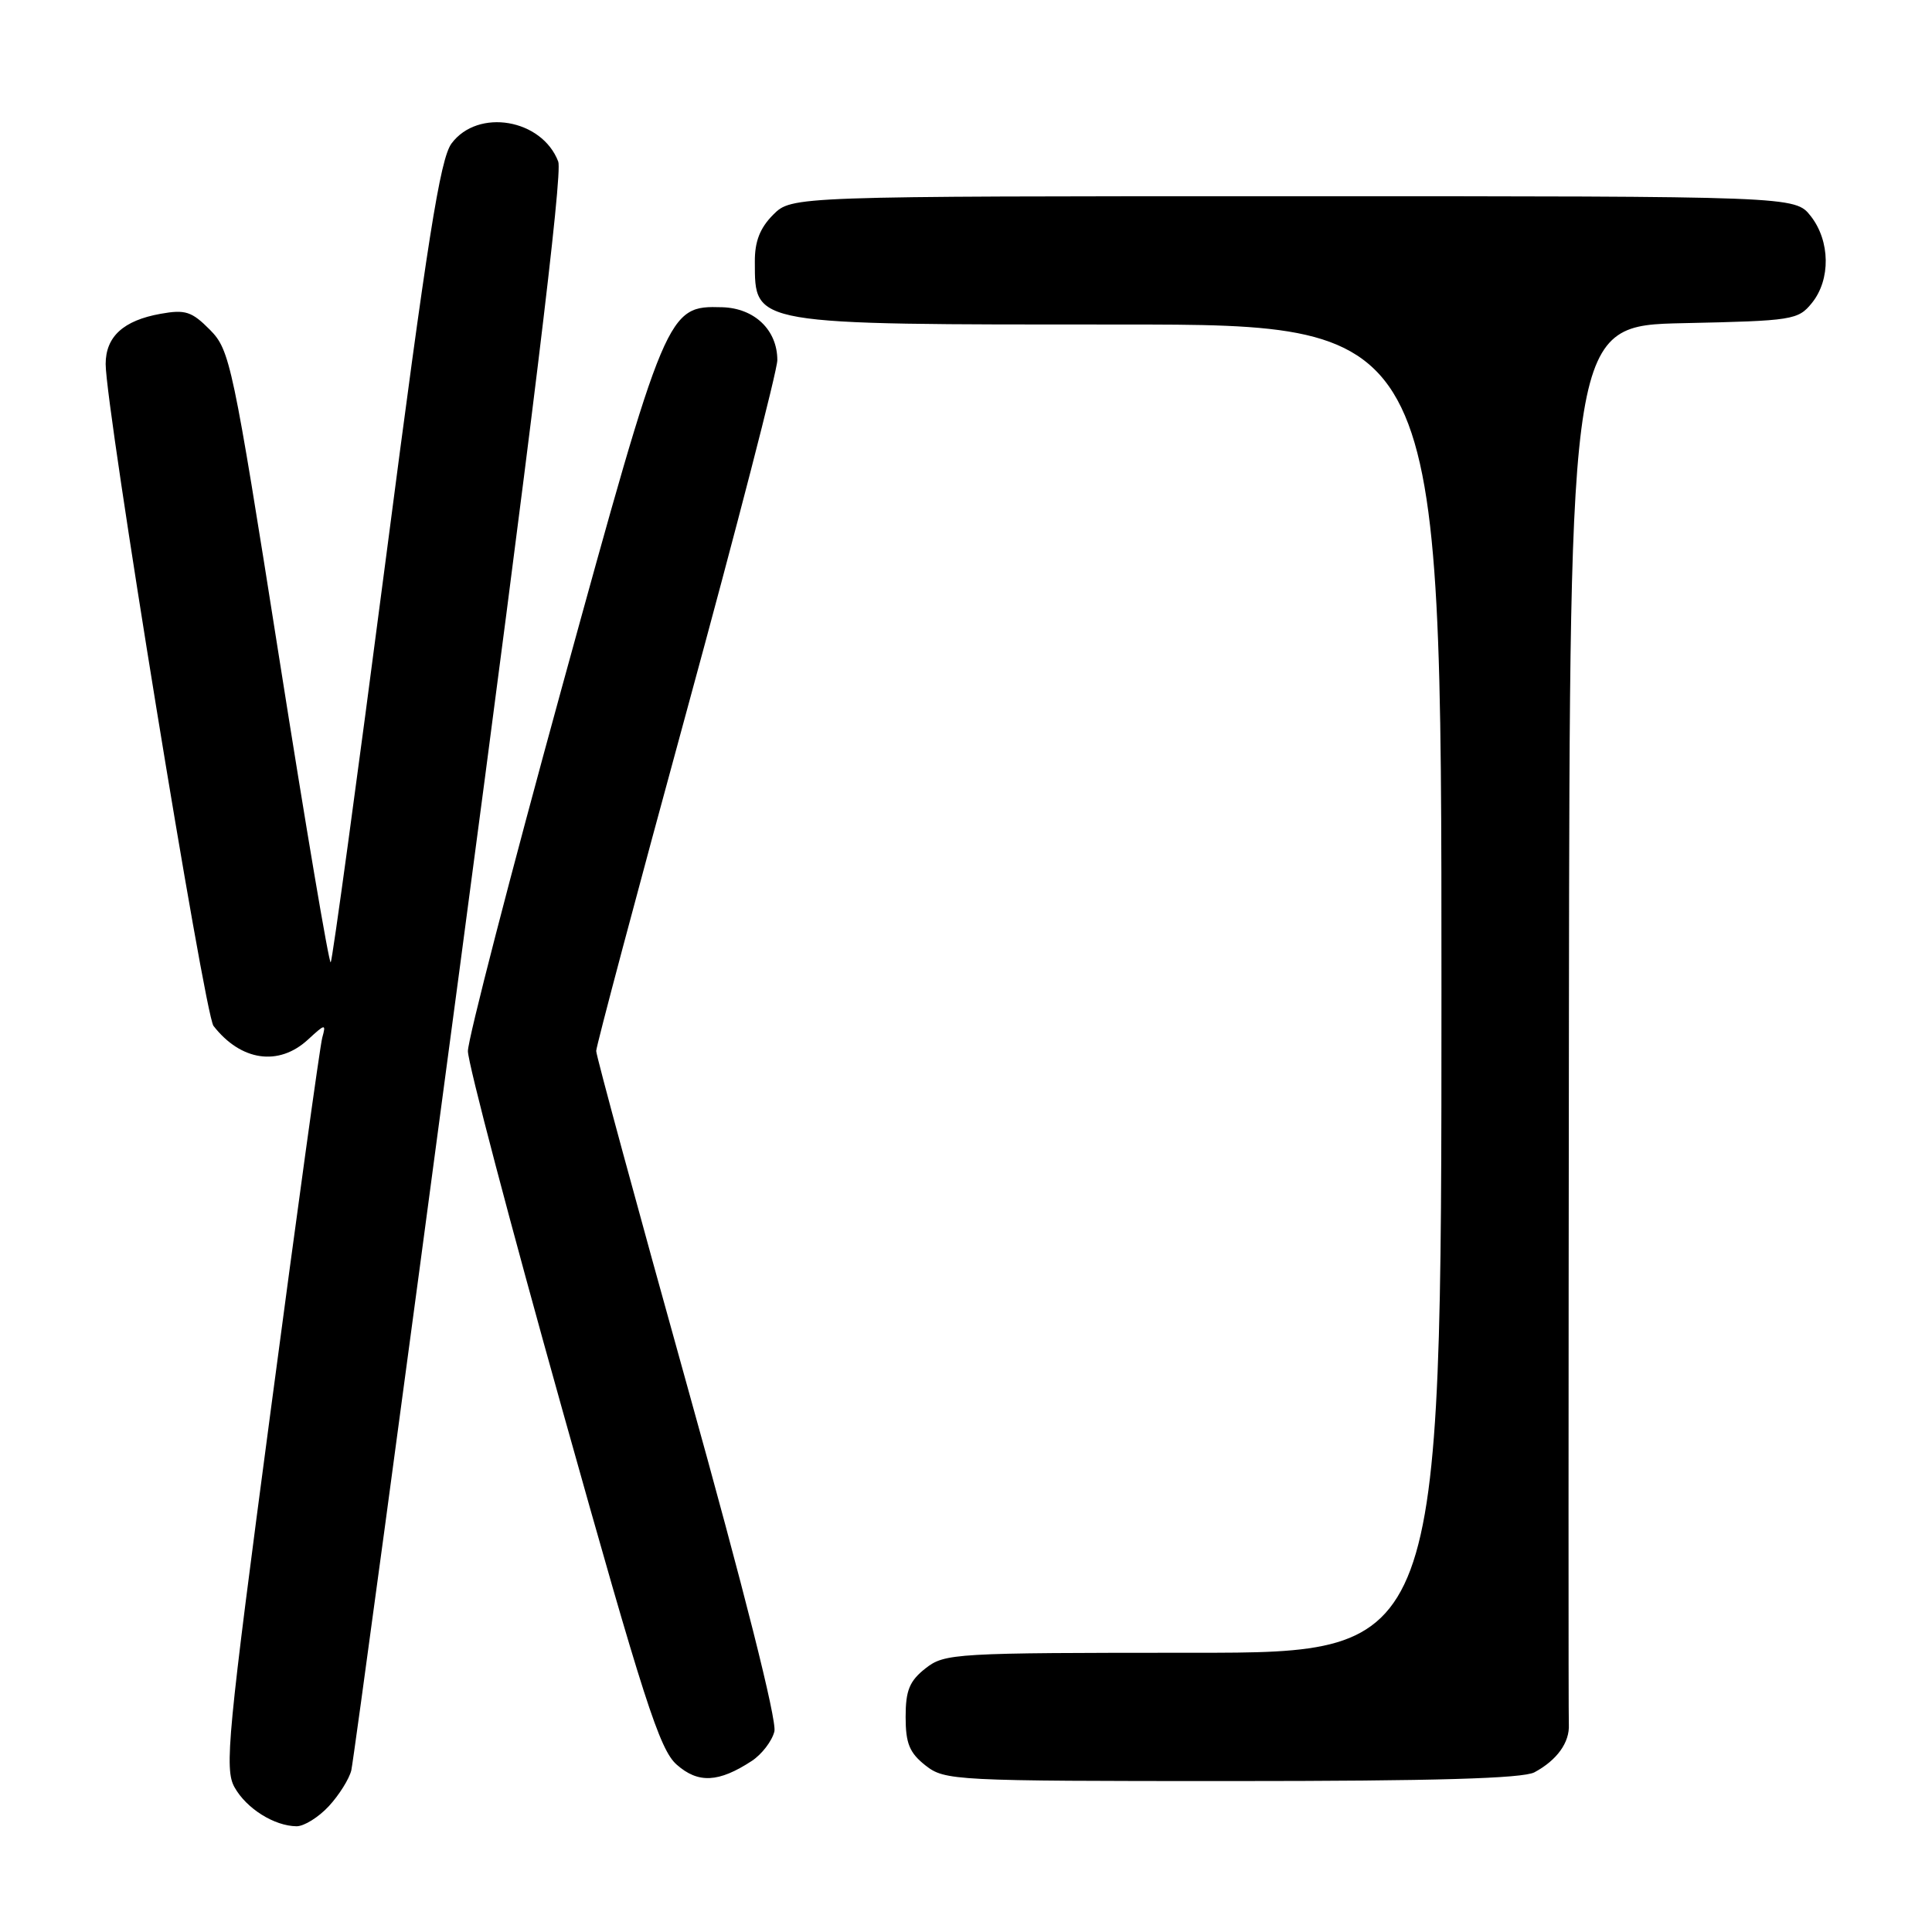 <?xml version="1.0" encoding="UTF-8" standalone="no"?>
<!DOCTYPE svg PUBLIC "-//W3C//DTD SVG 1.1//EN" "http://www.w3.org/Graphics/SVG/1.1/DTD/svg11.dtd" >
<svg xmlns="http://www.w3.org/2000/svg" xmlns:xlink="http://www.w3.org/1999/xlink" version="1.1" viewBox="0 0 256 256">
 <g >
 <path fill="currentColor"
d=" M 43.57 239.33 C 44.93 237.86 46.27 235.72 46.55 234.58 C 46.82 233.44 53.30 185.52 60.94 128.11 C 70.49 56.39 74.57 22.99 73.97 21.41 C 71.81 15.75 63.33 14.31 59.83 19.01 C 58.32 21.05 56.64 31.64 51.09 74.32 C 47.31 103.36 44.04 127.30 43.82 127.52 C 43.60 127.74 40.53 109.60 37.00 87.21 C 30.83 48.06 30.47 46.39 27.82 43.70 C 25.41 41.27 24.56 40.99 21.28 41.58 C 16.35 42.46 14.00 44.61 14.00 48.24 C 14.00 54.00 27.10 134.42 28.29 135.94 C 31.92 140.60 36.93 141.33 40.81 137.75 C 43.11 135.63 43.22 135.62 42.70 137.50 C 42.40 138.60 39.33 160.80 35.88 186.84 C 30.14 230.05 29.72 234.42 31.08 236.83 C 32.66 239.65 36.35 241.96 39.30 241.99 C 40.29 241.99 42.21 240.80 43.57 239.33 Z  M 99.62 233.33 C 100.94 232.46 102.29 230.71 102.61 229.43 C 102.97 228.00 98.57 210.57 91.09 183.76 C 84.44 159.91 79.00 139.89 79.00 139.26 C 79.00 138.63 84.40 118.34 91.00 94.17 C 97.60 69.99 103.00 49.09 103.00 47.72 C 103.00 43.73 99.98 40.83 95.69 40.71 C 88.41 40.50 88.27 40.84 74.48 90.99 C 67.62 115.97 62.00 137.70 62.00 139.28 C 62.00 140.86 67.63 162.26 74.52 186.83 C 85.32 225.38 87.40 231.82 89.66 233.82 C 92.51 236.34 95.22 236.21 99.62 233.33 Z  M 203.32 234.84 C 206.30 233.24 208.00 230.89 207.88 228.50 C 207.82 227.40 207.83 185.24 207.89 134.82 C 208.00 43.14 208.00 43.14 223.09 42.82 C 237.56 42.51 238.26 42.40 240.09 40.14 C 242.59 37.05 242.52 31.93 239.93 28.63 C 237.85 26.00 237.85 26.00 171.38 26.00 C 104.91 26.00 104.91 26.00 102.45 28.45 C 100.70 30.21 100.00 31.99 100.02 34.70 C 100.05 43.12 99.32 43.00 148.43 43.00 C 191.00 43.00 191.00 43.00 191.00 131.00 C 191.00 219.00 191.00 219.00 158.13 219.00 C 126.40 219.00 125.18 219.07 122.63 221.07 C 120.51 222.74 120.00 223.99 120.00 227.50 C 120.00 231.01 120.51 232.26 122.63 233.93 C 125.20 235.94 126.34 236.00 163.20 236.00 C 190.12 236.00 201.77 235.66 203.32 234.84 Z "/>
</g>
</svg>